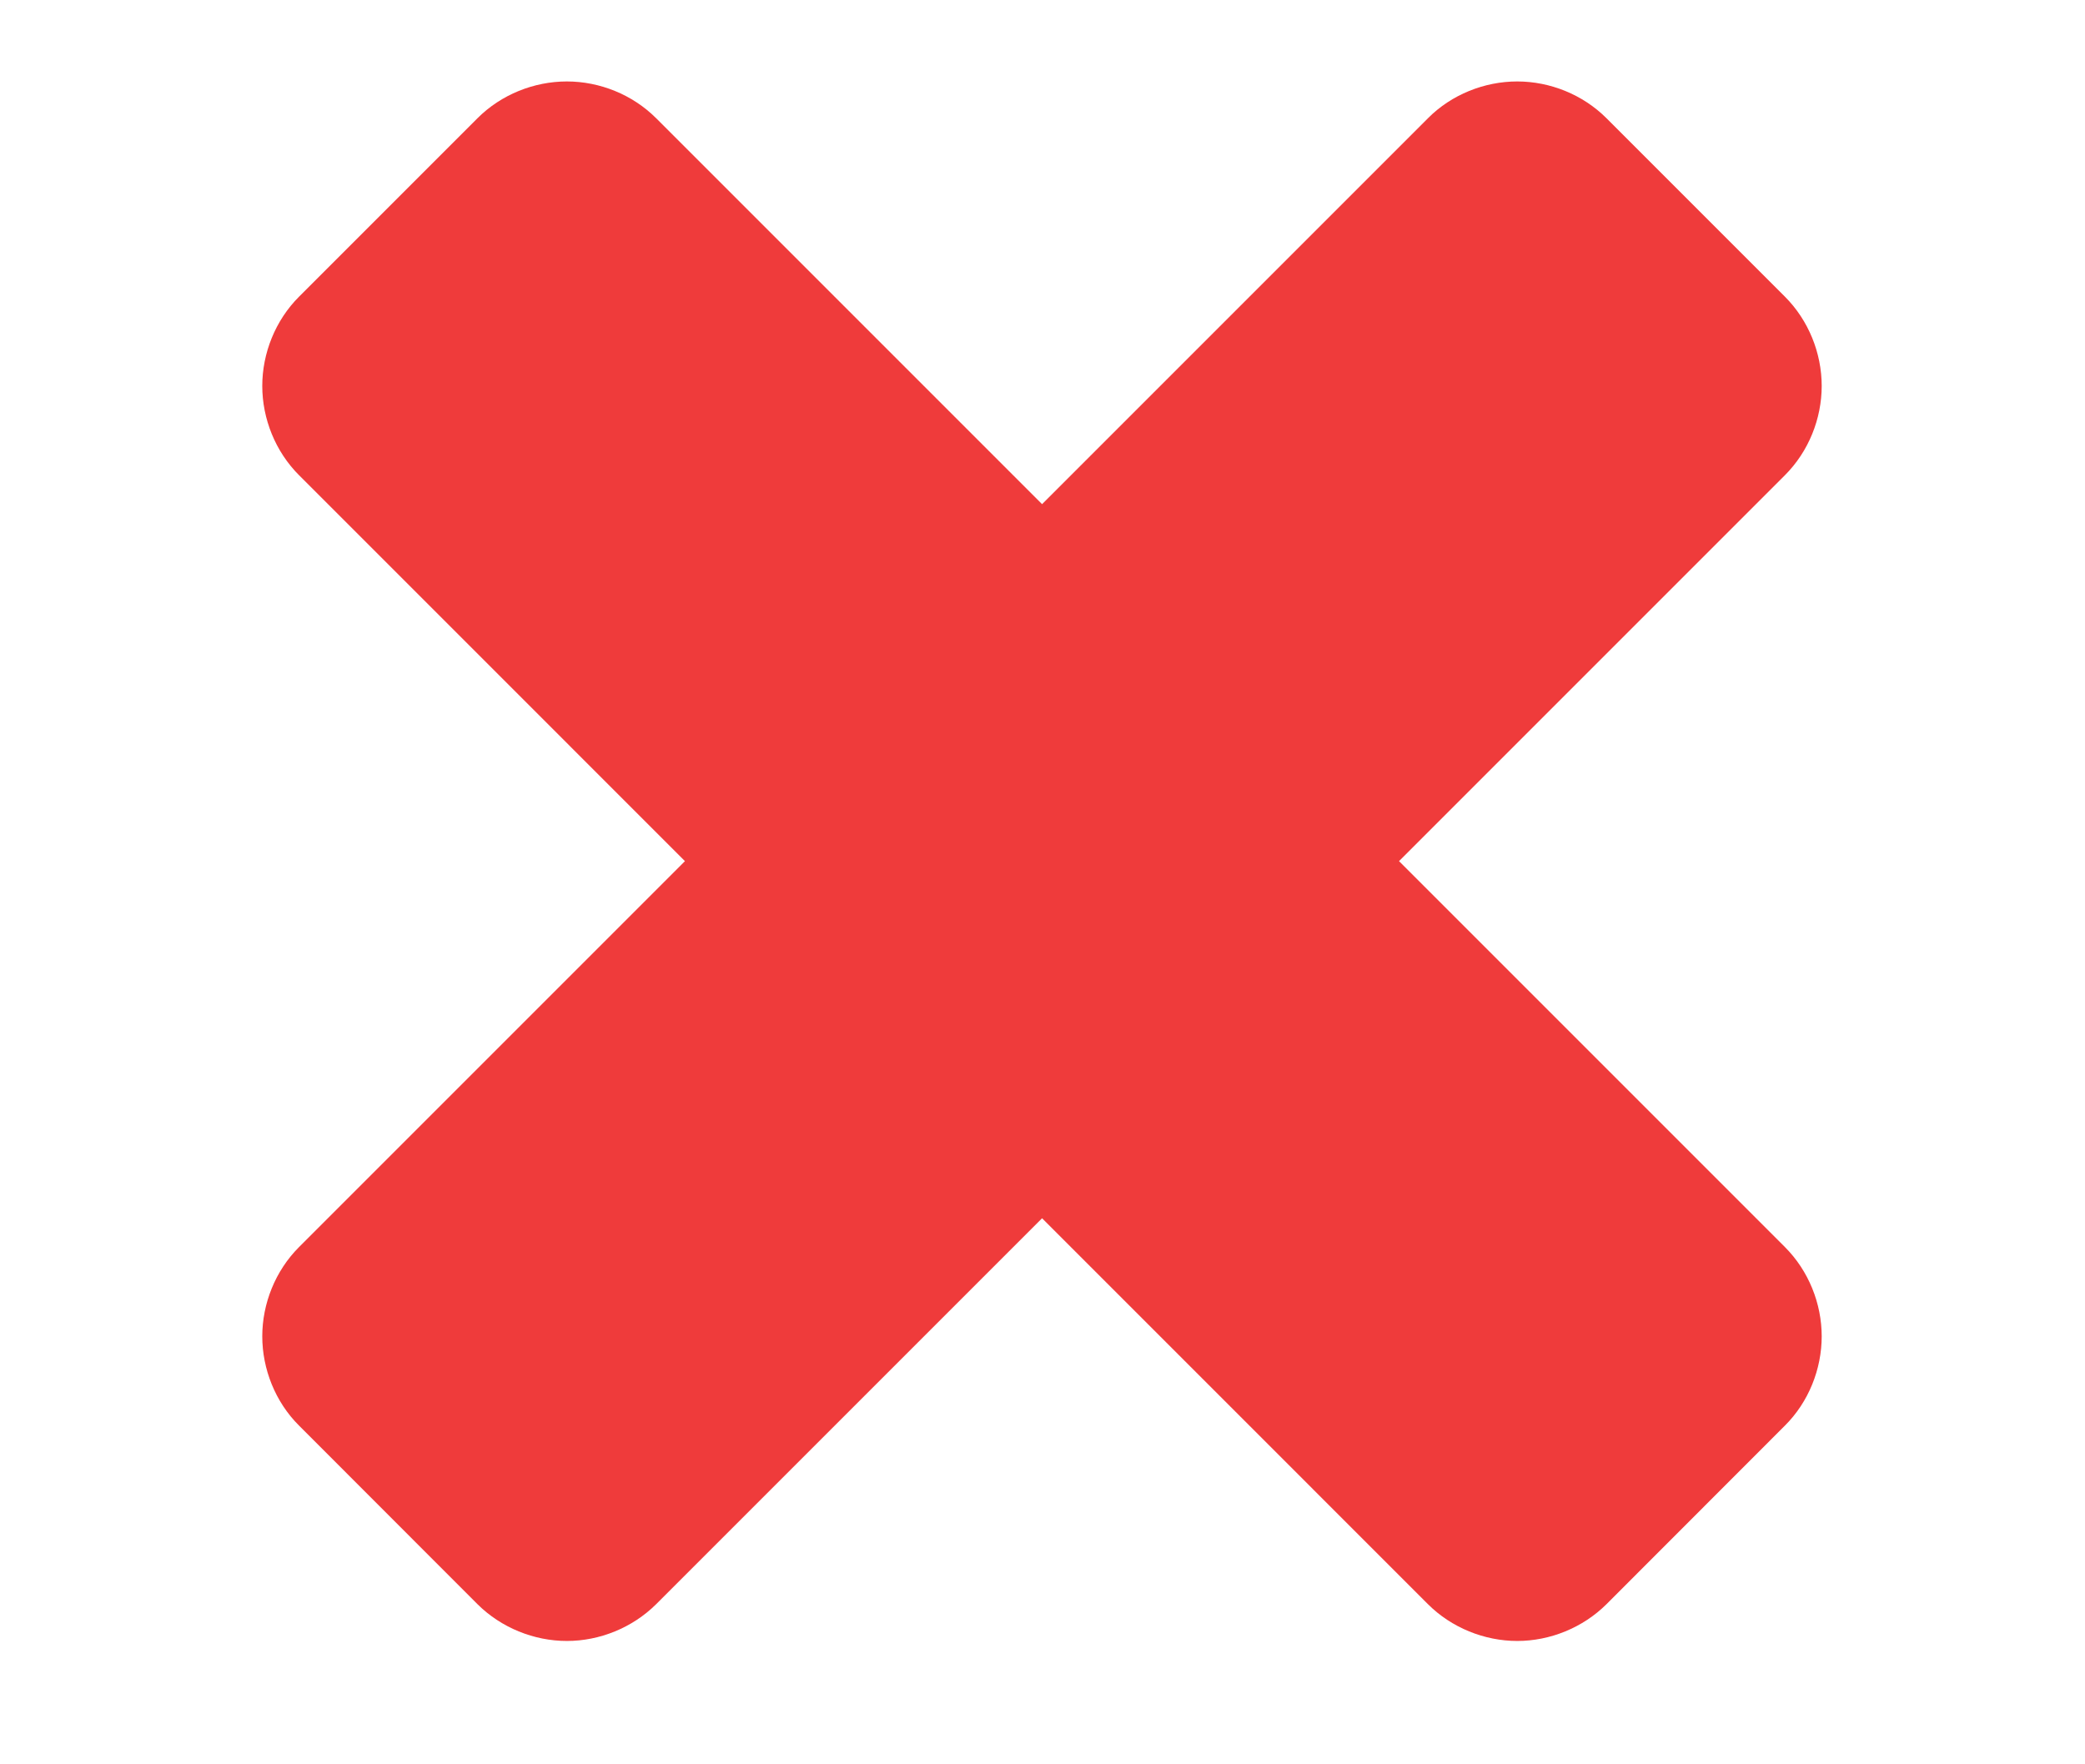 <svg width="26" height="22" viewBox="0 0 12 12" fill="none" xmlns="http://www.w3.org/2000/svg">
<path d="M11.3 9.089C11.3 8.866 11.211 8.643 11.05 8.482L8.425 5.857L11.05 3.232C11.211 3.071 11.3 2.848 11.3 2.625C11.3 2.402 11.211 2.179 11.05 2.018L9.836 0.804C9.675 0.643 9.452 0.554 9.229 0.554C9.006 0.554 8.782 0.643 8.622 0.804L5.997 3.429L3.372 0.804C3.211 0.643 2.988 0.554 2.765 0.554C2.541 0.554 2.318 0.643 2.157 0.804L0.943 2.018C0.782 2.179 0.693 2.402 0.693 2.625C0.693 2.848 0.782 3.071 0.943 3.232L3.568 5.857L0.943 8.482C0.782 8.643 0.693 8.866 0.693 9.089C0.693 9.312 0.782 9.536 0.943 9.696L2.157 10.911C2.318 11.071 2.541 11.161 2.765 11.161C2.988 11.161 3.211 11.071 3.372 10.911L5.997 8.286L8.622 10.911C8.782 11.071 9.006 11.161 9.229 11.161C9.452 11.161 9.675 11.071 9.836 10.911L11.05 9.696C11.211 9.536 11.3 9.312 11.3 9.089Z" fill="#ef3b3b"/>
</svg>

